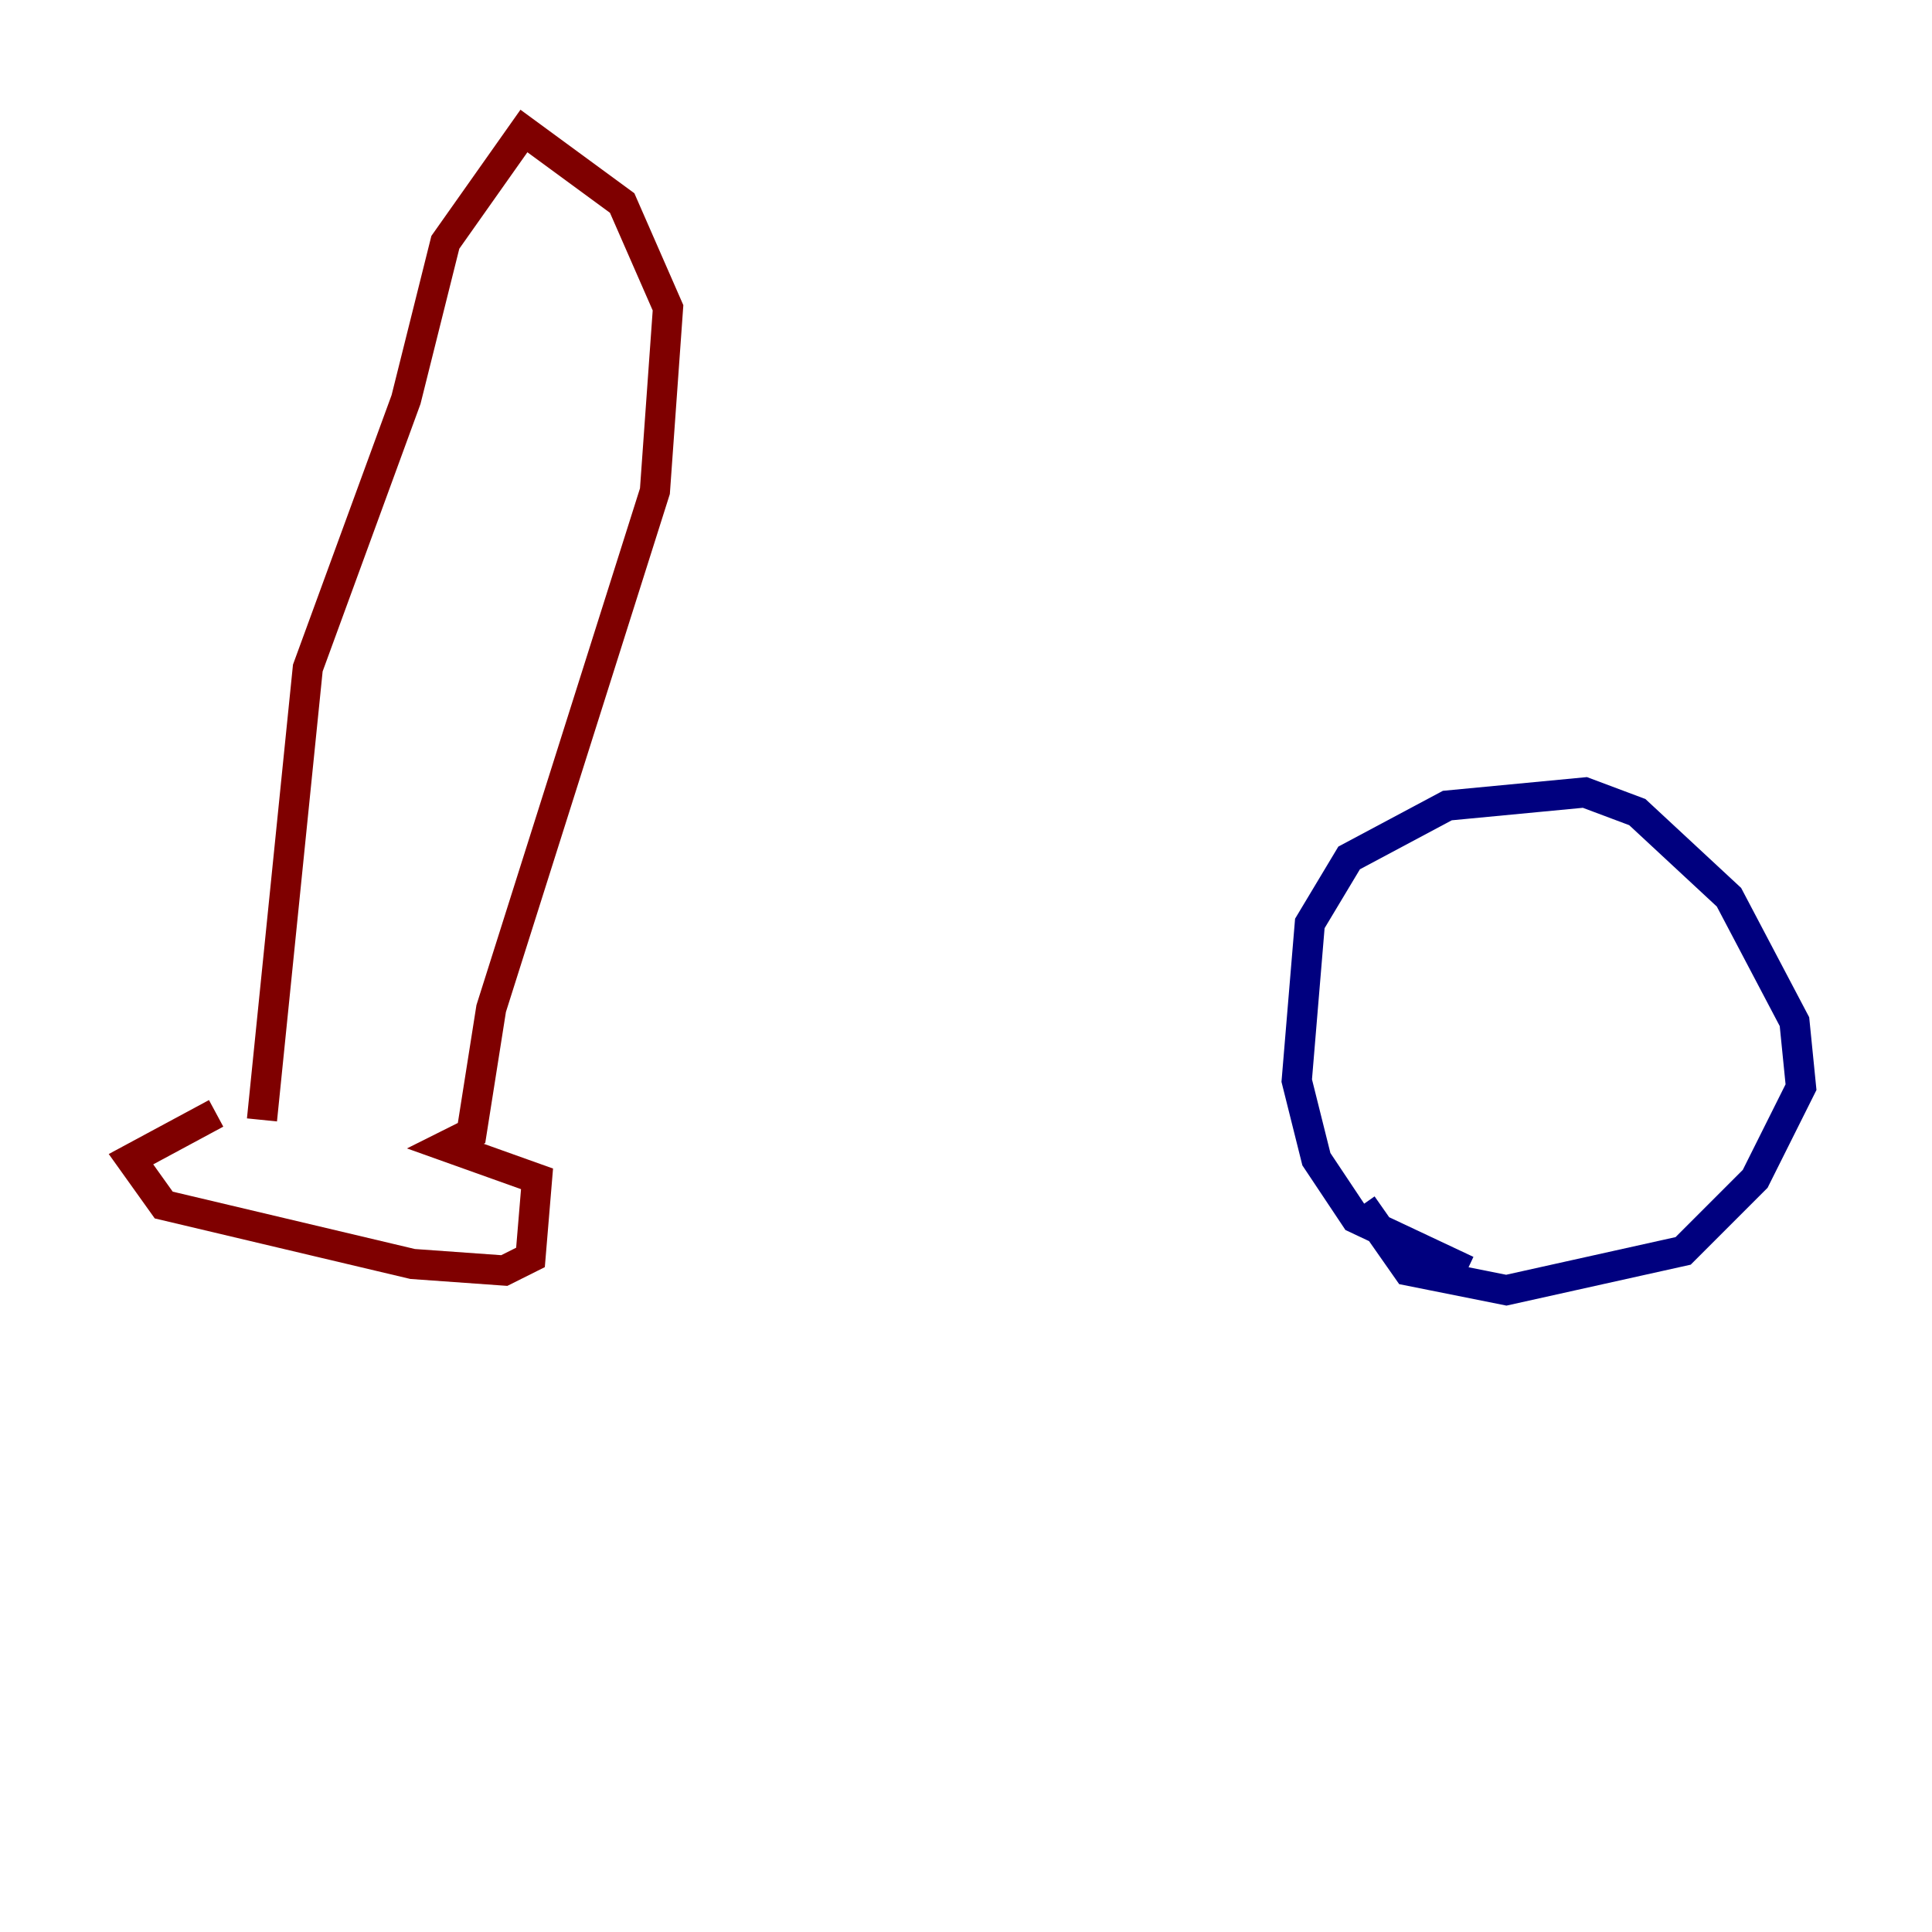 <?xml version="1.0" encoding="utf-8" ?>
<svg baseProfile="tiny" height="128" version="1.2" viewBox="0,0,128,128" width="128" xmlns="http://www.w3.org/2000/svg" xmlns:ev="http://www.w3.org/2001/xml-events" xmlns:xlink="http://www.w3.org/1999/xlink"><defs /><polyline fill="none" points="97.193,84.176 89.817,80.705 87.214,76.8 85.912,71.593 86.78,61.18 89.383,56.841 95.891,53.37 105.003,52.502 108.475,53.803 114.549,59.444 118.888,67.688 119.322,72.027 116.285,78.102 111.512,82.875 99.797,85.478 93.288,84.176 90.251,79.837" stroke="#00007f" stroke-width="2" /><polyline fill="none" points="17.356,74.197 20.393,44.258 26.902,26.468 29.505,16.054 34.712,8.678 41.22,13.451 44.258,20.393 43.39,32.542 32.542,66.82 31.241,75.064 29.505,75.932 35.58,78.102 35.146,83.308 33.41,84.176 27.336,83.742 10.848,79.837 8.678,76.8 14.319,73.763" stroke="#7f0000" stroke-width="2" /></svg>